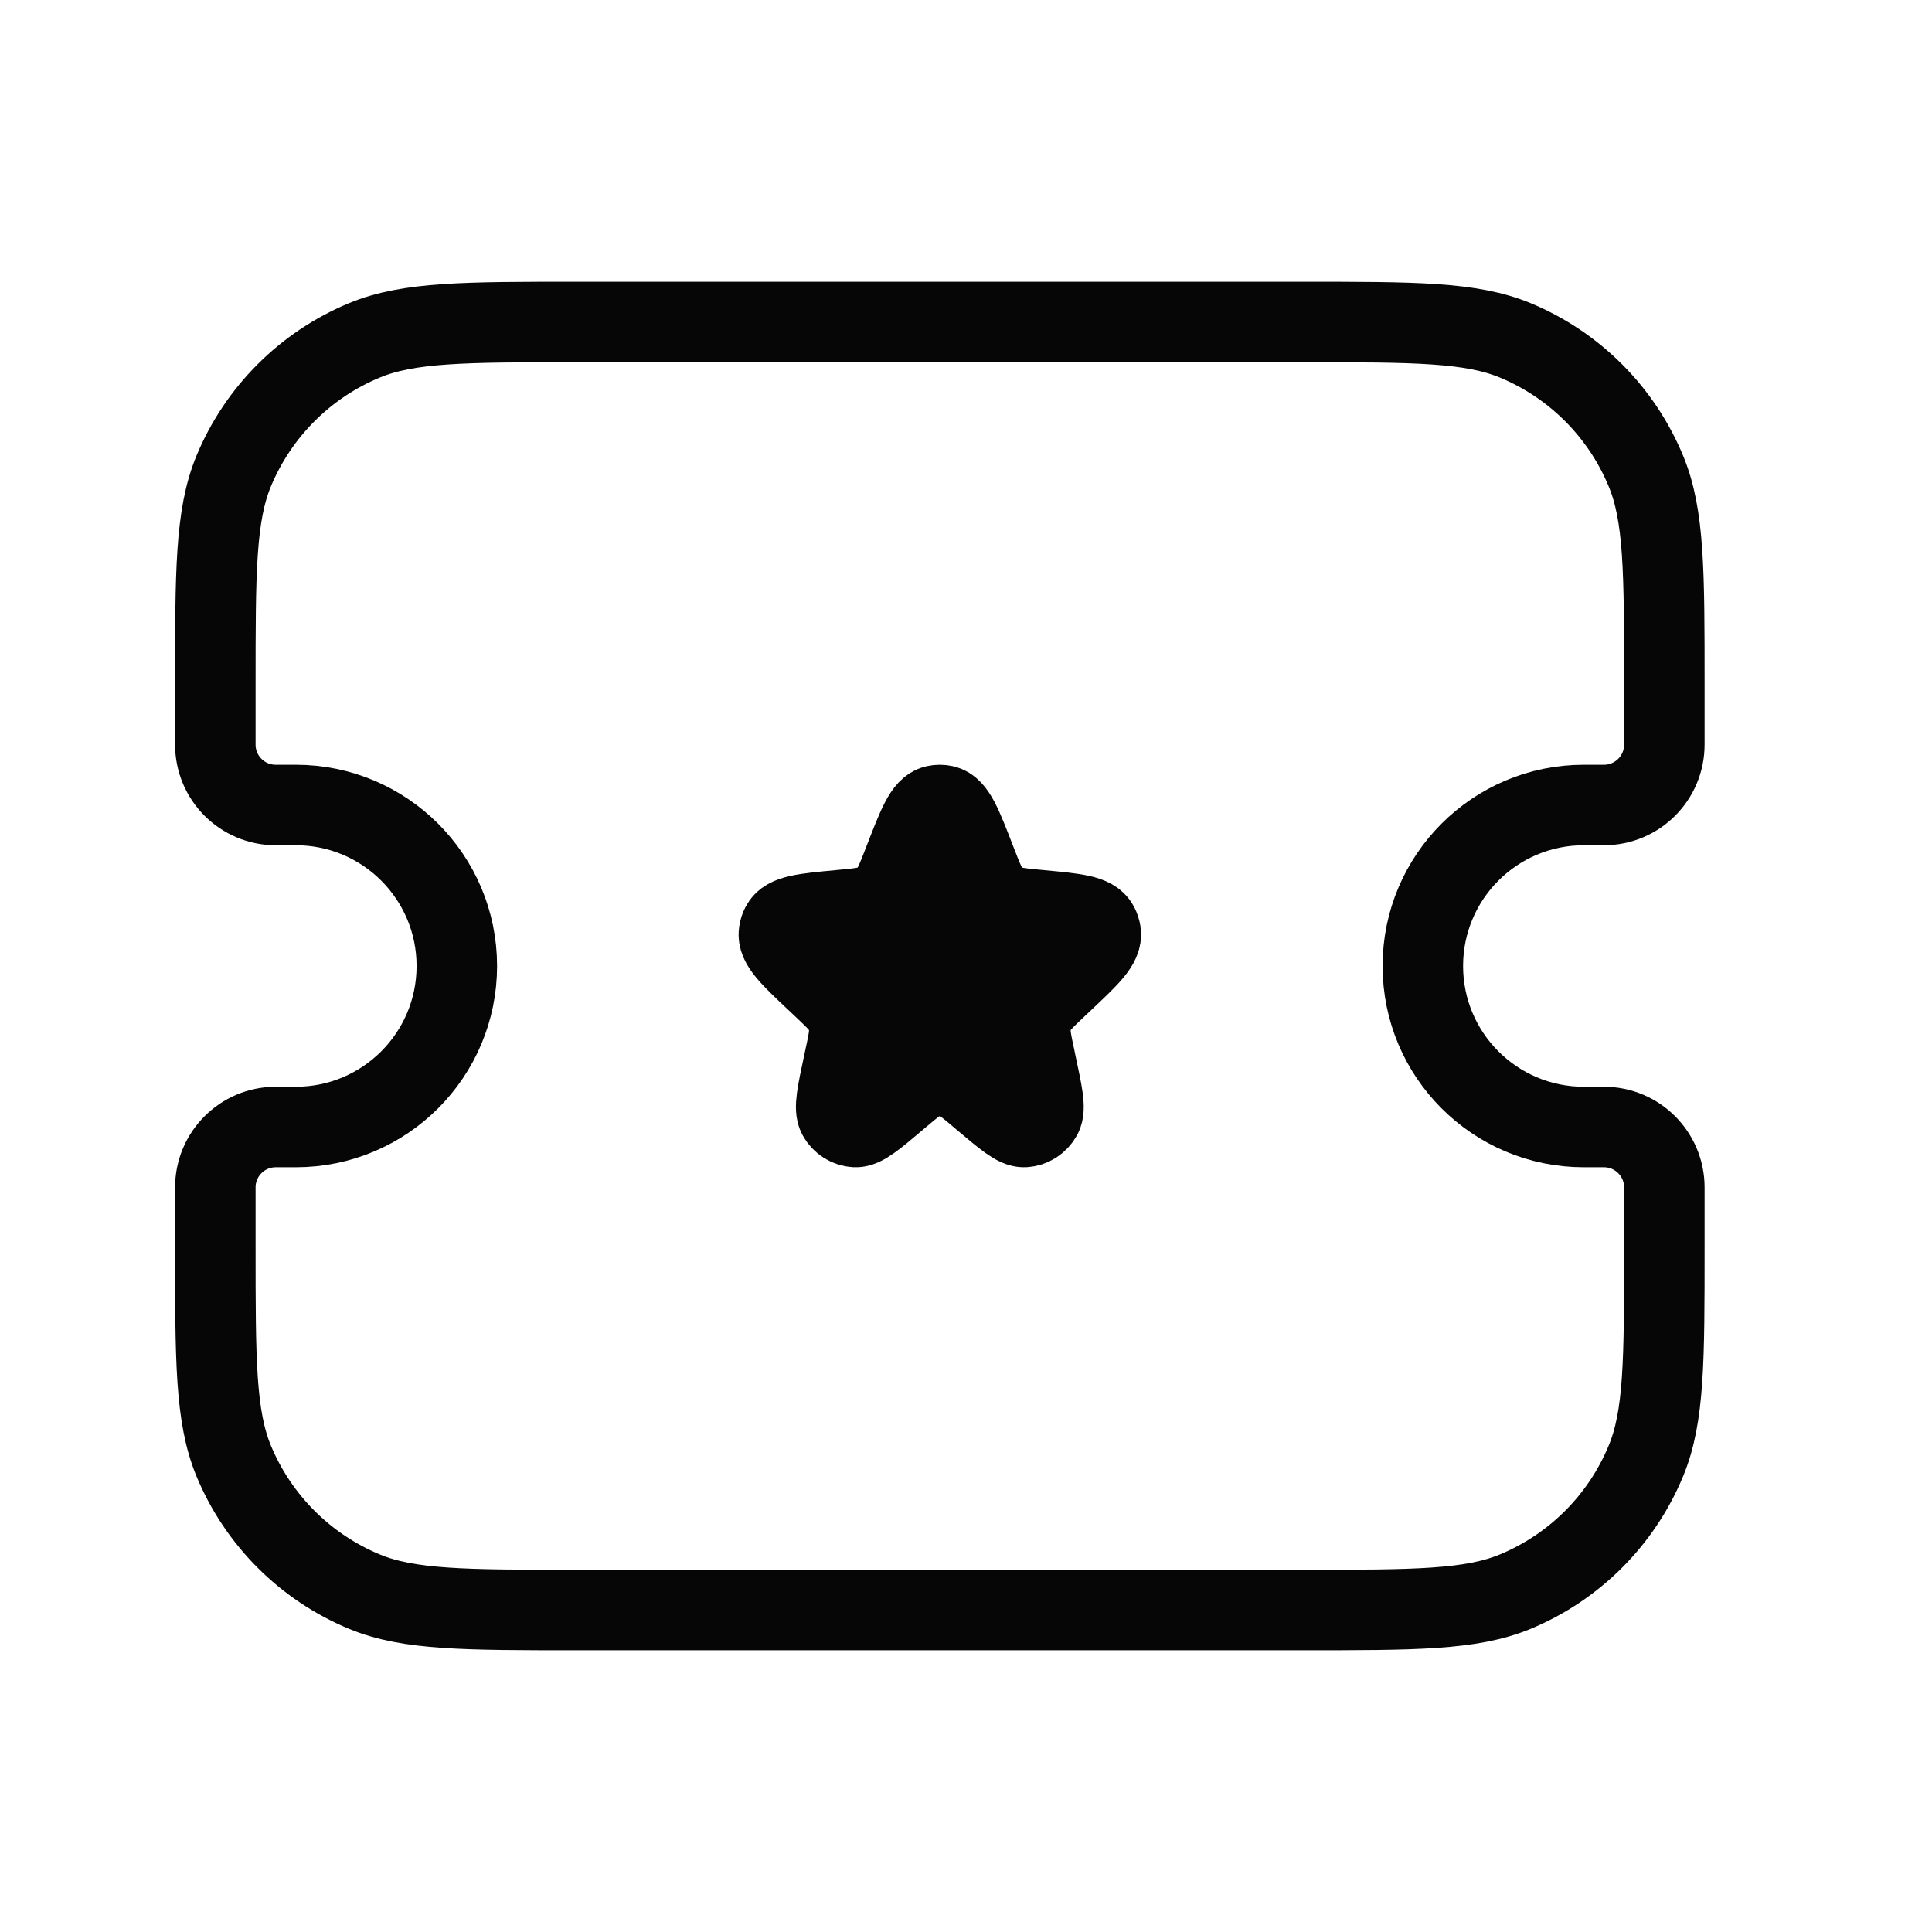 <svg width="24" height="24" viewBox="0 0 24 24" fill="none" xmlns="http://www.w3.org/2000/svg">
<path d="M2.675 8.5C2.675 7.102 2.675 6.403 2.903 5.852C3.208 5.117 3.792 4.533 4.527 4.228C5.078 4 5.777 4 7.175 4H16.175C17.573 4 18.271 4 18.823 4.228C19.558 4.533 20.142 5.117 20.446 5.852C20.675 6.403 20.675 7.102 20.675 8.5V9.25C20.675 9.664 20.339 10 19.925 10H19.675C18.57 10 17.675 10.895 17.675 12V12C17.675 13.105 18.57 14 19.675 14H19.925C20.339 14 20.675 14.336 20.675 14.75V15.5C20.675 16.898 20.675 17.597 20.446 18.148C20.142 18.883 19.558 19.467 18.823 19.772C18.271 20 17.573 20 16.175 20H7.175C5.777 20 5.078 20 4.527 19.772C3.792 19.467 3.208 18.883 2.903 18.148C2.675 17.597 2.675 16.898 2.675 15.5V14.75C2.675 14.336 3.011 14 3.425 14H3.675C4.779 14 5.675 13.105 5.675 12V12C5.675 10.895 4.779 10 3.675 10H3.425C3.011 10 2.675 9.664 2.675 9.25V8.5Z" stroke="#060606"/>
<path d="M11.232 10.688C11.4 10.254 11.484 10.036 11.62 10.006C11.656 9.998 11.693 9.998 11.729 10.006C11.866 10.036 11.95 10.254 12.118 10.688C12.214 10.936 12.261 11.06 12.351 11.144C12.376 11.167 12.403 11.188 12.432 11.207C12.536 11.271 12.665 11.283 12.923 11.307C13.36 11.348 13.578 11.368 13.645 11.497C13.659 11.524 13.668 11.553 13.673 11.583C13.695 11.728 13.534 11.88 13.213 12.183L13.124 12.267C12.974 12.409 12.899 12.48 12.855 12.568C12.829 12.621 12.812 12.678 12.803 12.738C12.79 12.836 12.812 12.939 12.856 13.144L12.871 13.218C12.95 13.587 12.99 13.771 12.941 13.862C12.896 13.943 12.815 13.995 12.725 14C12.625 14.005 12.484 13.886 12.201 13.647C12.015 13.489 11.922 13.411 11.819 13.38C11.725 13.352 11.625 13.352 11.53 13.38C11.427 13.411 11.334 13.489 11.148 13.647C10.866 13.886 10.725 14.005 10.625 14C10.535 13.995 10.453 13.943 10.409 13.862C10.36 13.771 10.399 13.587 10.478 13.218L10.494 13.144C10.538 12.939 10.56 12.836 10.546 12.738C10.538 12.678 10.521 12.621 10.495 12.568C10.451 12.48 10.376 12.409 10.226 12.267L10.137 12.183C9.815 11.88 9.655 11.728 9.677 11.583C9.681 11.553 9.691 11.524 9.705 11.497C9.771 11.368 9.99 11.348 10.427 11.307C10.685 11.283 10.814 11.271 10.917 11.207C10.946 11.188 10.974 11.167 10.999 11.144C11.088 11.06 11.136 10.936 11.232 10.688Z" fill="#060606" stroke="#060606"/>
</svg>
